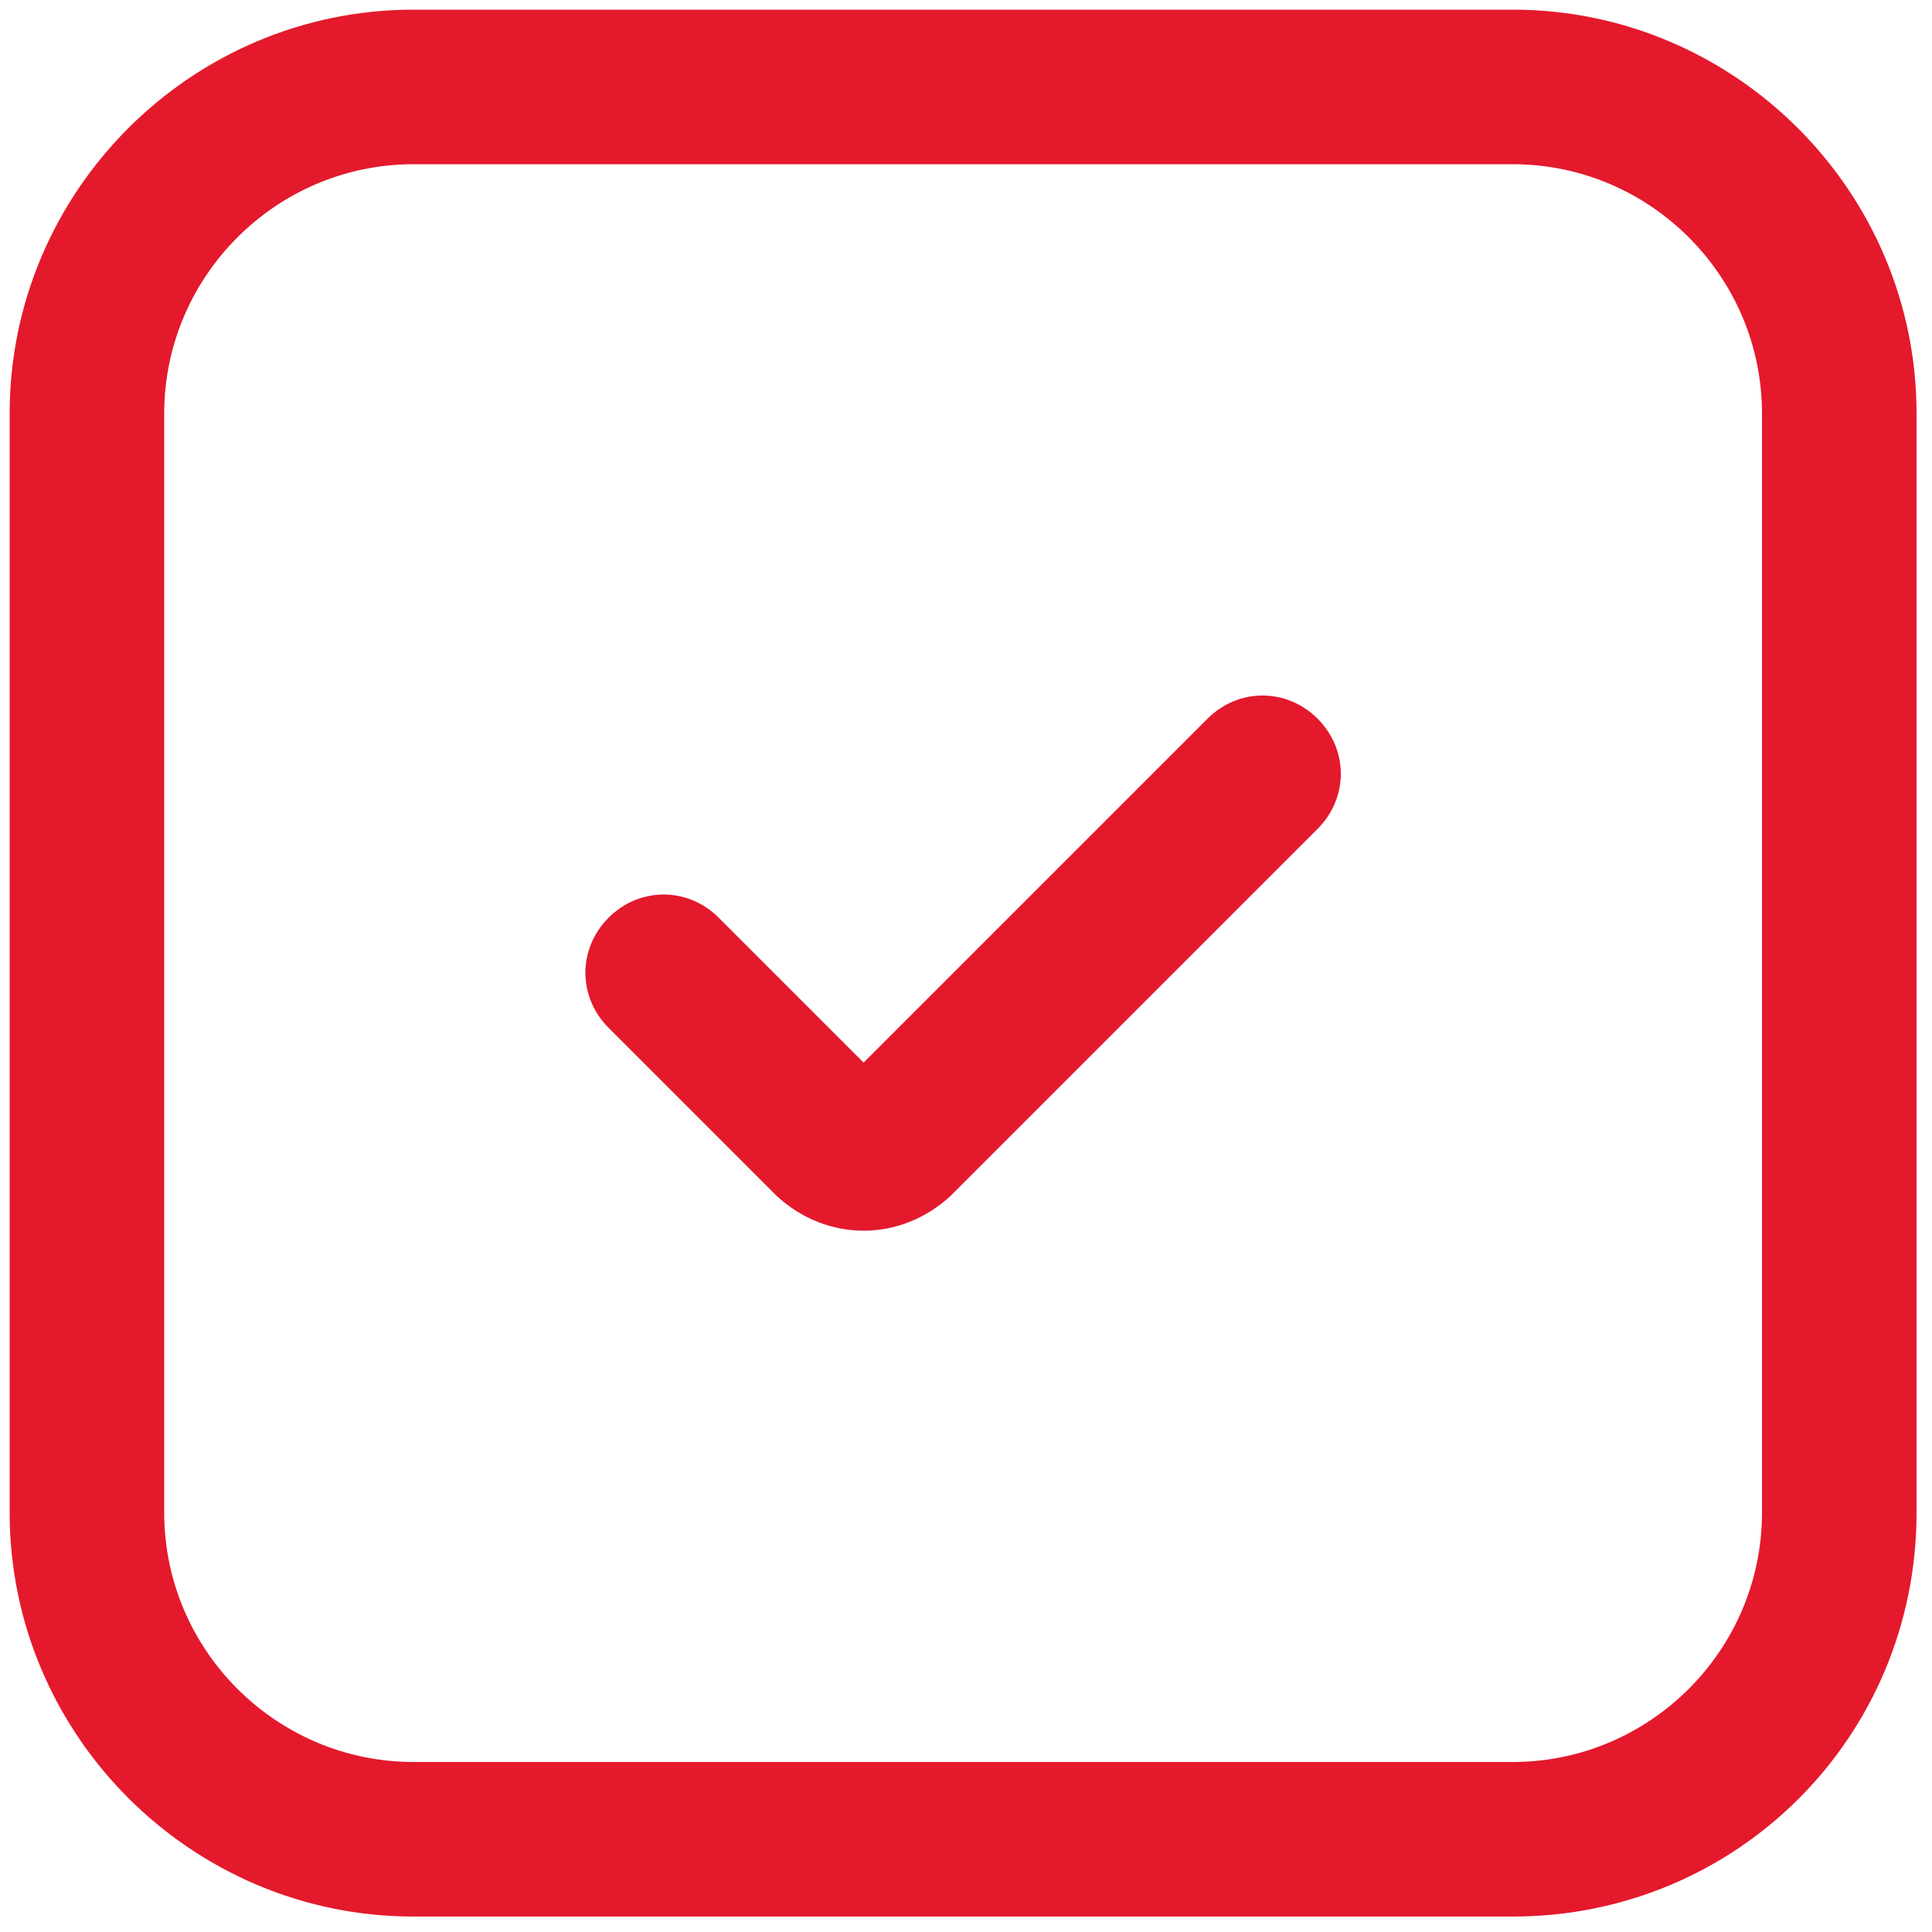 <svg width="22" height="22" viewBox="0 0 22 22" fill="none" xmlns="http://www.w3.org/2000/svg">
<g clip-path="url(#clip0_1101_3546)">
<path d="M17.226 21.824H4.708C2.178 21.824 0.11 19.756 0.11 17.226V4.708C0.11 2.178 2.178 0.11 4.708 0.11H17.226C19.756 0.11 21.824 2.178 21.824 4.708V17.226C21.824 19.778 19.778 21.824 17.226 21.824ZM4.708 1.87C3.146 1.87 1.87 3.146 1.87 4.708V17.226C1.87 18.788 3.146 20.064 4.708 20.064H17.226C18.788 20.064 20.064 18.788 20.064 17.226V4.708C20.064 3.146 18.788 1.87 17.226 1.87H4.708Z" fill="#E4192C"/>
<path d="M9.834 14.014C9.482 14.014 9.13 13.882 8.844 13.618L6.93 11.704C6.578 11.352 6.578 10.802 6.93 10.45C7.282 10.098 7.832 10.098 8.184 10.45L9.834 12.1L13.75 8.184C14.102 7.832 14.652 7.832 15.004 8.184C15.356 8.536 15.356 9.086 15.004 9.438L10.824 13.618C10.538 13.882 10.186 14.014 9.834 14.014Z" fill="#E4192C"/>
</g>
<defs>
<clipPath id="clip0_1101_3546">
<rect width="22" height="22" fill="white"/>
</clipPath>
</defs>
</svg>
